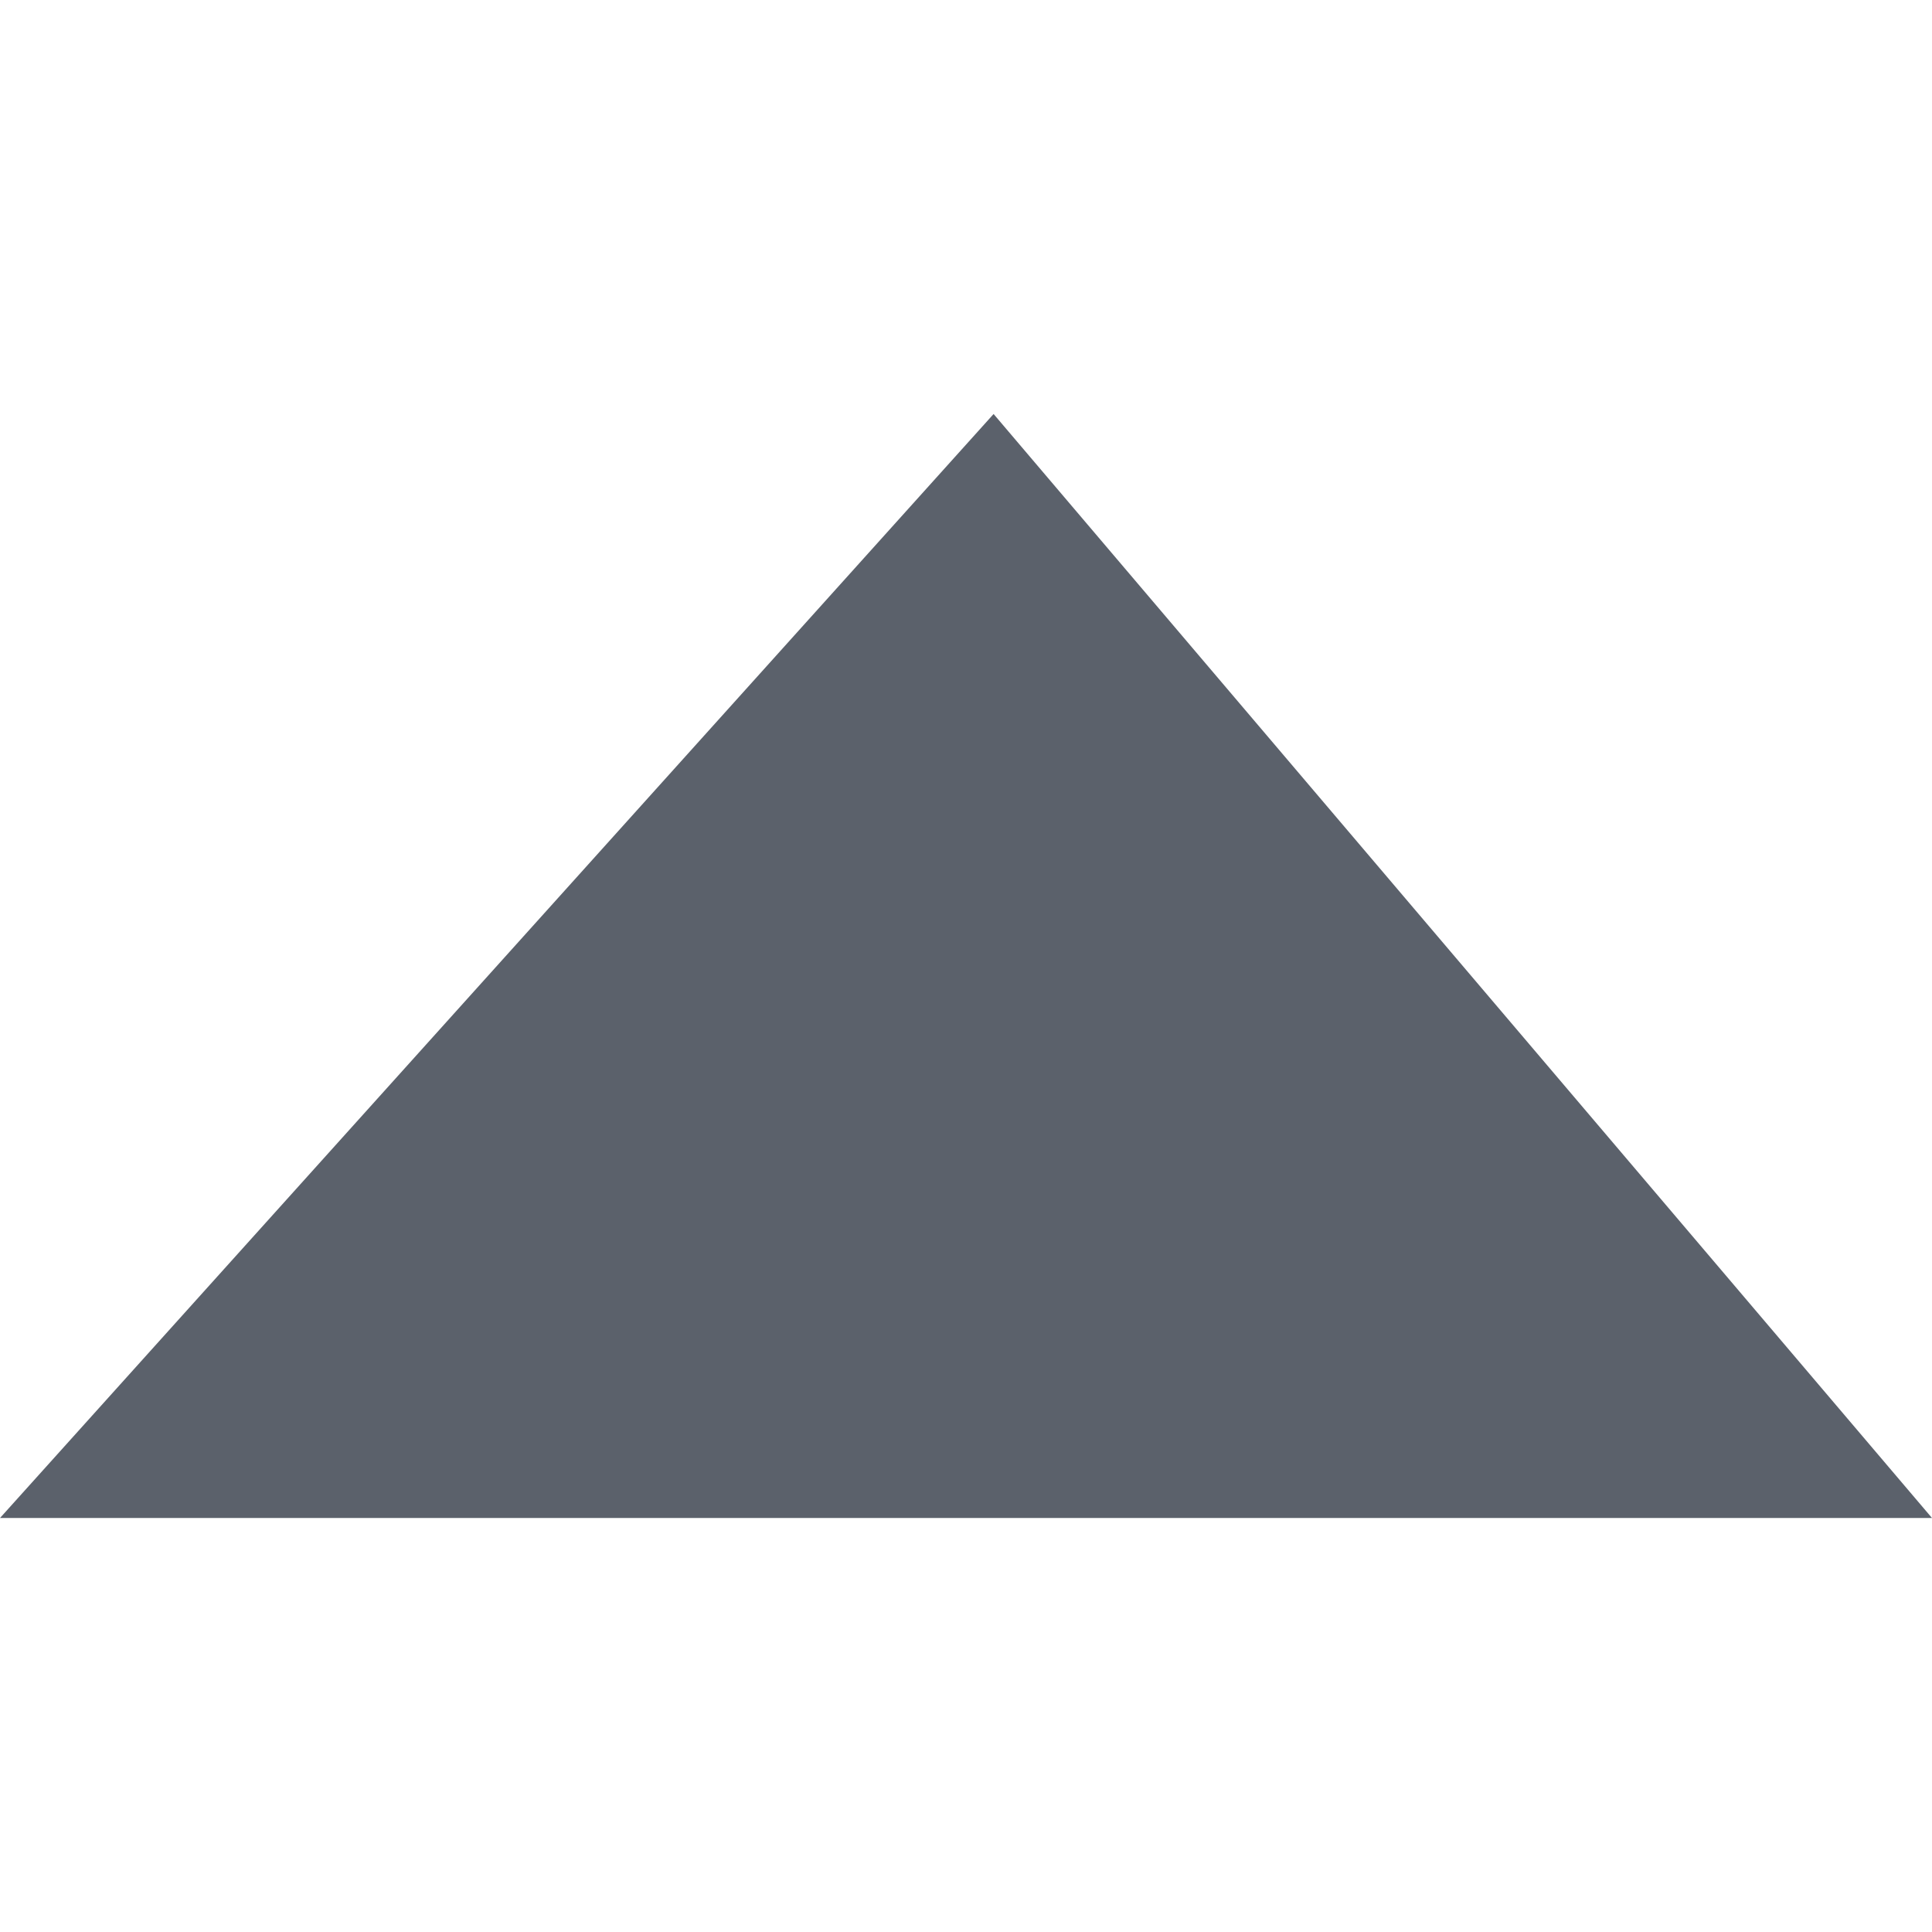<?xml version="1.0" encoding="utf-8"?>
<!-- Generator: Adobe Illustrator 19.1.0, SVG Export Plug-In . SVG Version: 6.00 Build 0)  -->
<svg version="1.1" id="Layer_1" xmlns="http://www.w3.org/2000/svg" xmlns:xlink="http://www.w3.org/1999/xlink" x="0px" y="0px"
	 viewBox="0 0 7 7" style="enable-background:new 0 0 7 7;" xml:space="preserve">
<style type="text/css">
	.st0{fill-rule:evenodd;clip-rule:evenodd;fill:#5B616B;}
</style>
<path class="st0" d="M7,5.5H0l3.6-4L7,5.5z"/>
</svg>
